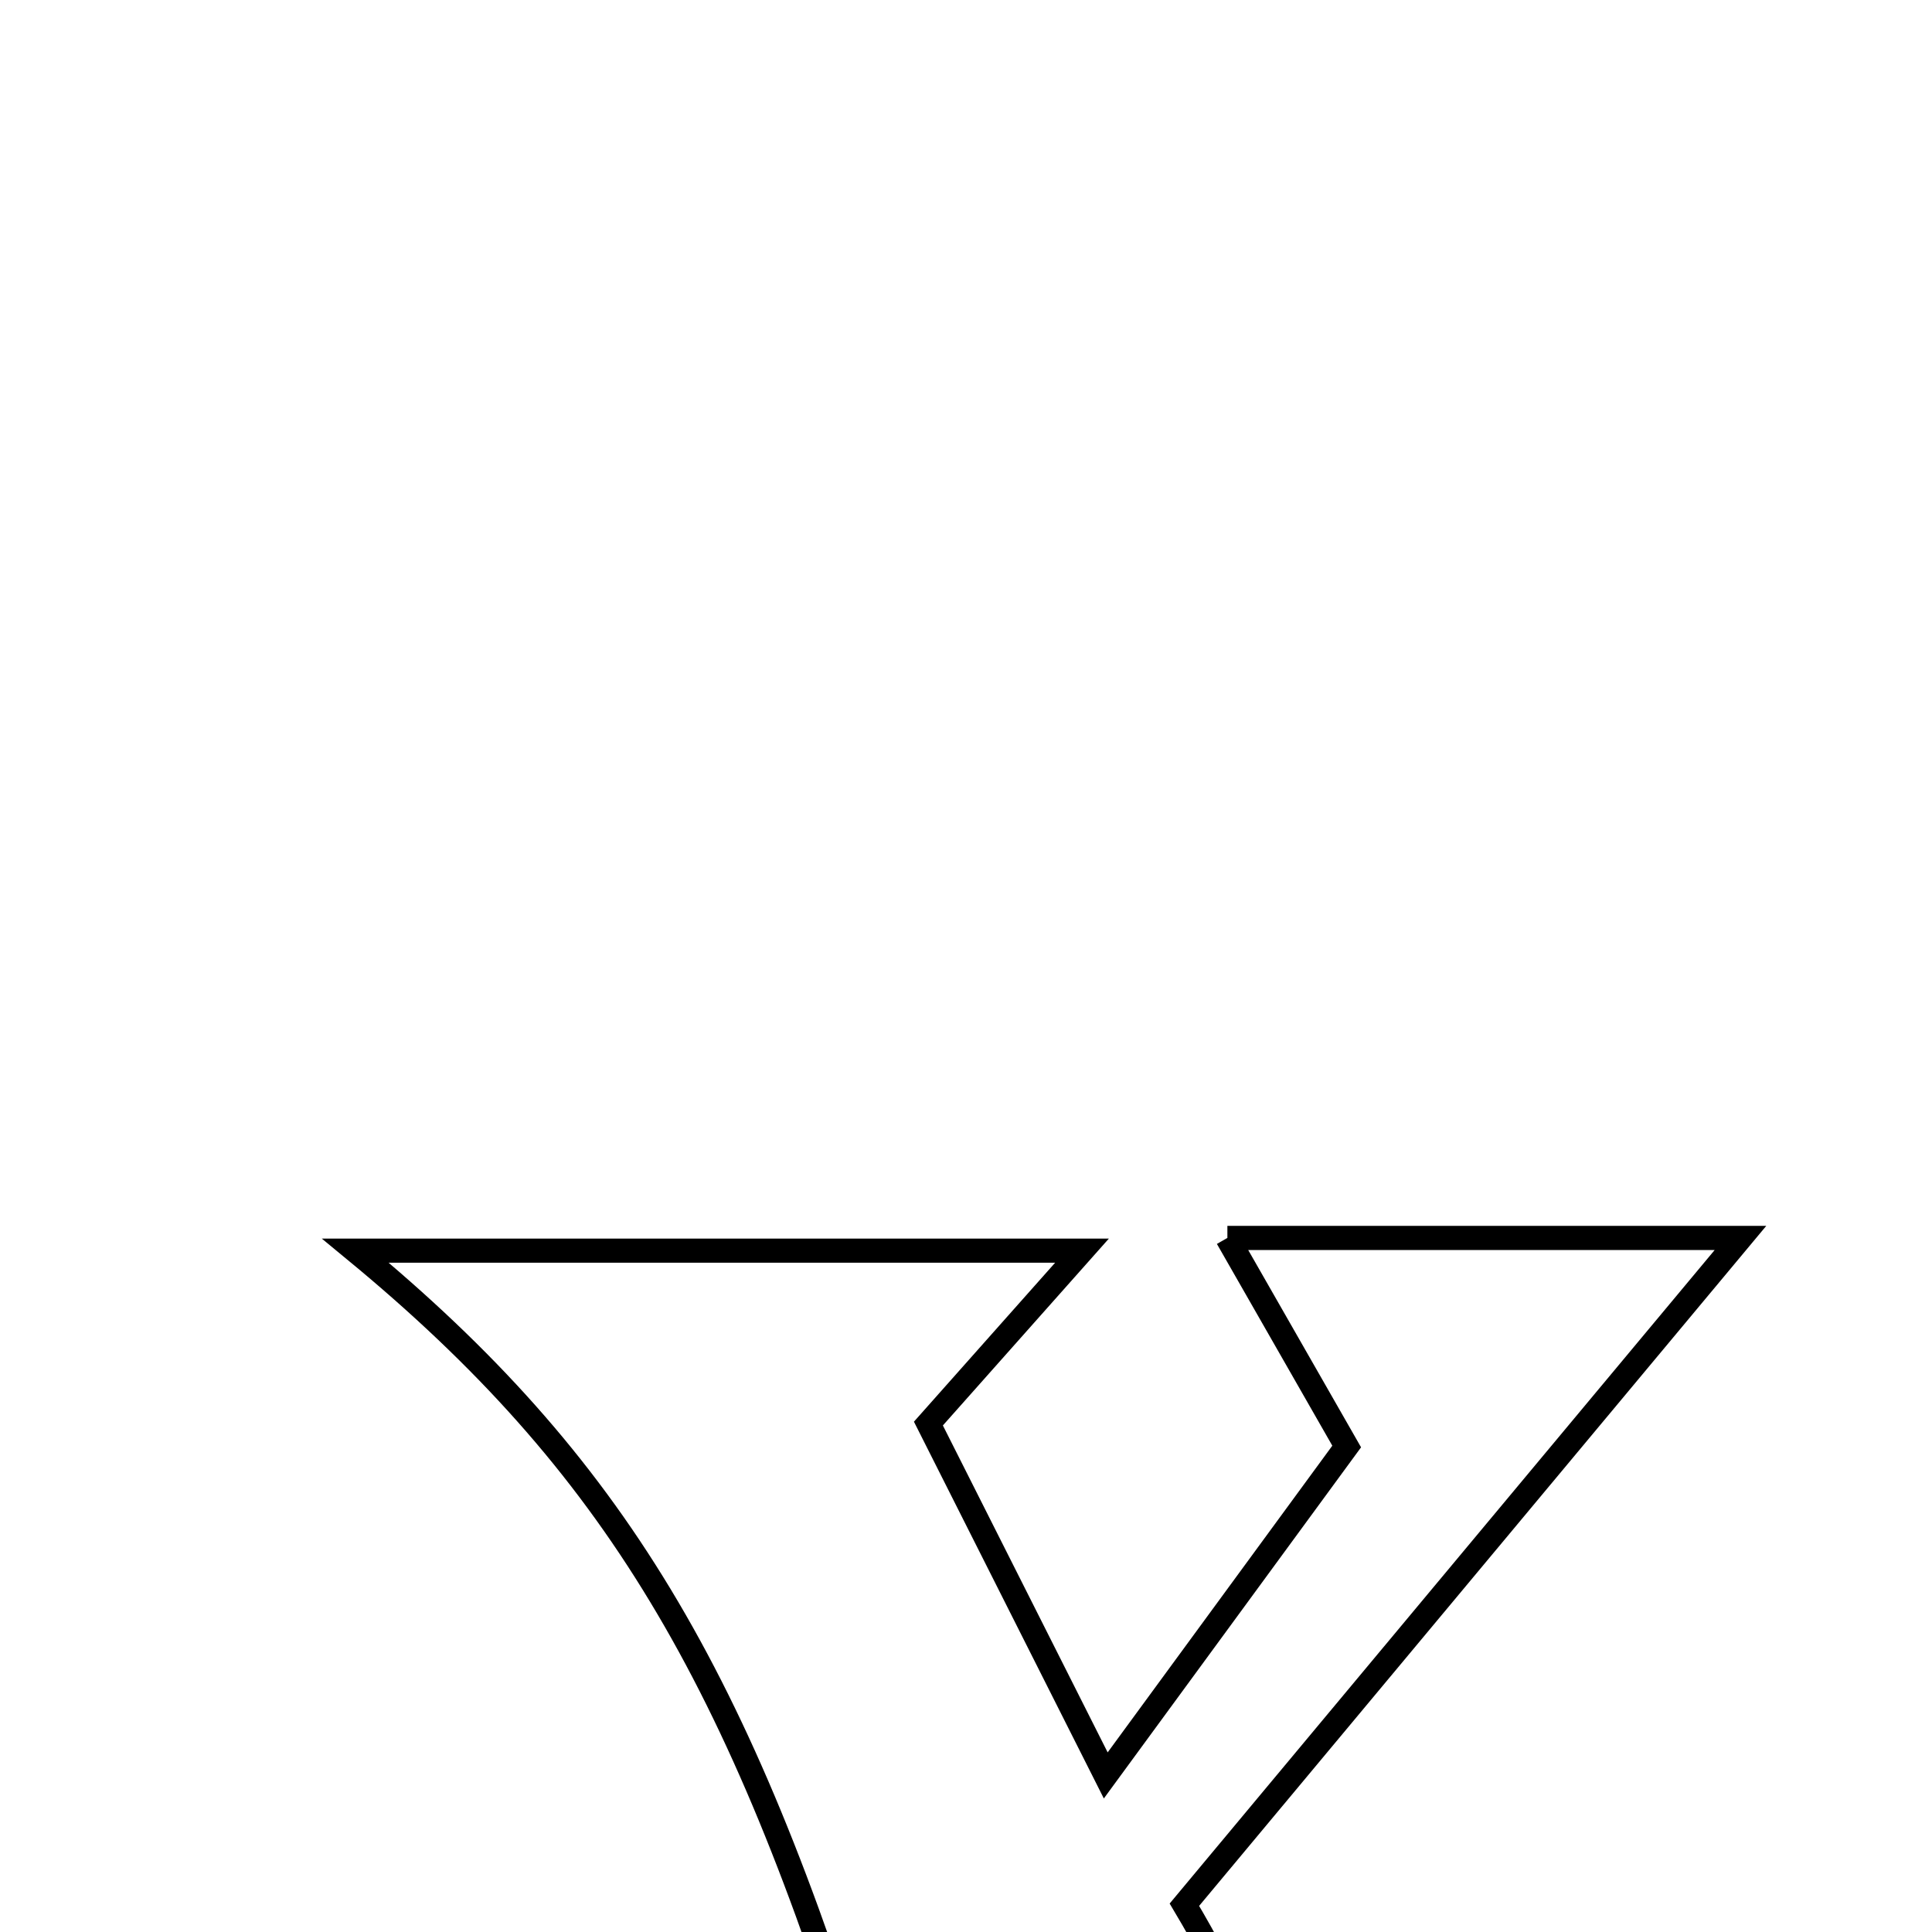 <svg xmlns="http://www.w3.org/2000/svg" viewBox="0.0 0.0 24.0 24.0" height="200px" width="200px"><path fill="none" stroke="black" stroke-width=".3" stroke-opacity="1.0"  filling="0" d="M15.247 15.378 C17.609 15.378 19.556 15.378 21.621 15.378 C19.282 18.182 17.057 20.85 14.713 23.661 C16.922 27.37 17.326 31.85 21.516 34.422 C18.731 34.422 15.945 34.422 12.671 34.422 C13.355 33.7 13.845 33.182 14.562 32.424 C13.871 31.05 13.086 29.491 12.093 27.522 C10.787 29.379 9.82 30.755 8.74 32.293 C9.432 32.936 10.03 33.493 11.198 34.578 C8.128 34.578 5.838 34.578 3.549 34.578 C7.164 32.604 8.683 29.01 10.782 26.02 C9.185 20.817 7.624 18.182 4.415 15.536 C7.477 15.536 10.154 15.536 13.441 15.536 C12.631 16.447 12.147 16.992 11.533 17.684 C12.174 18.956 12.857 20.311 13.736 22.055 C14.841 20.546 15.745 19.313 16.729 17.969 C16.277 17.18 15.858 16.446 15.247 15.378"></path></svg>